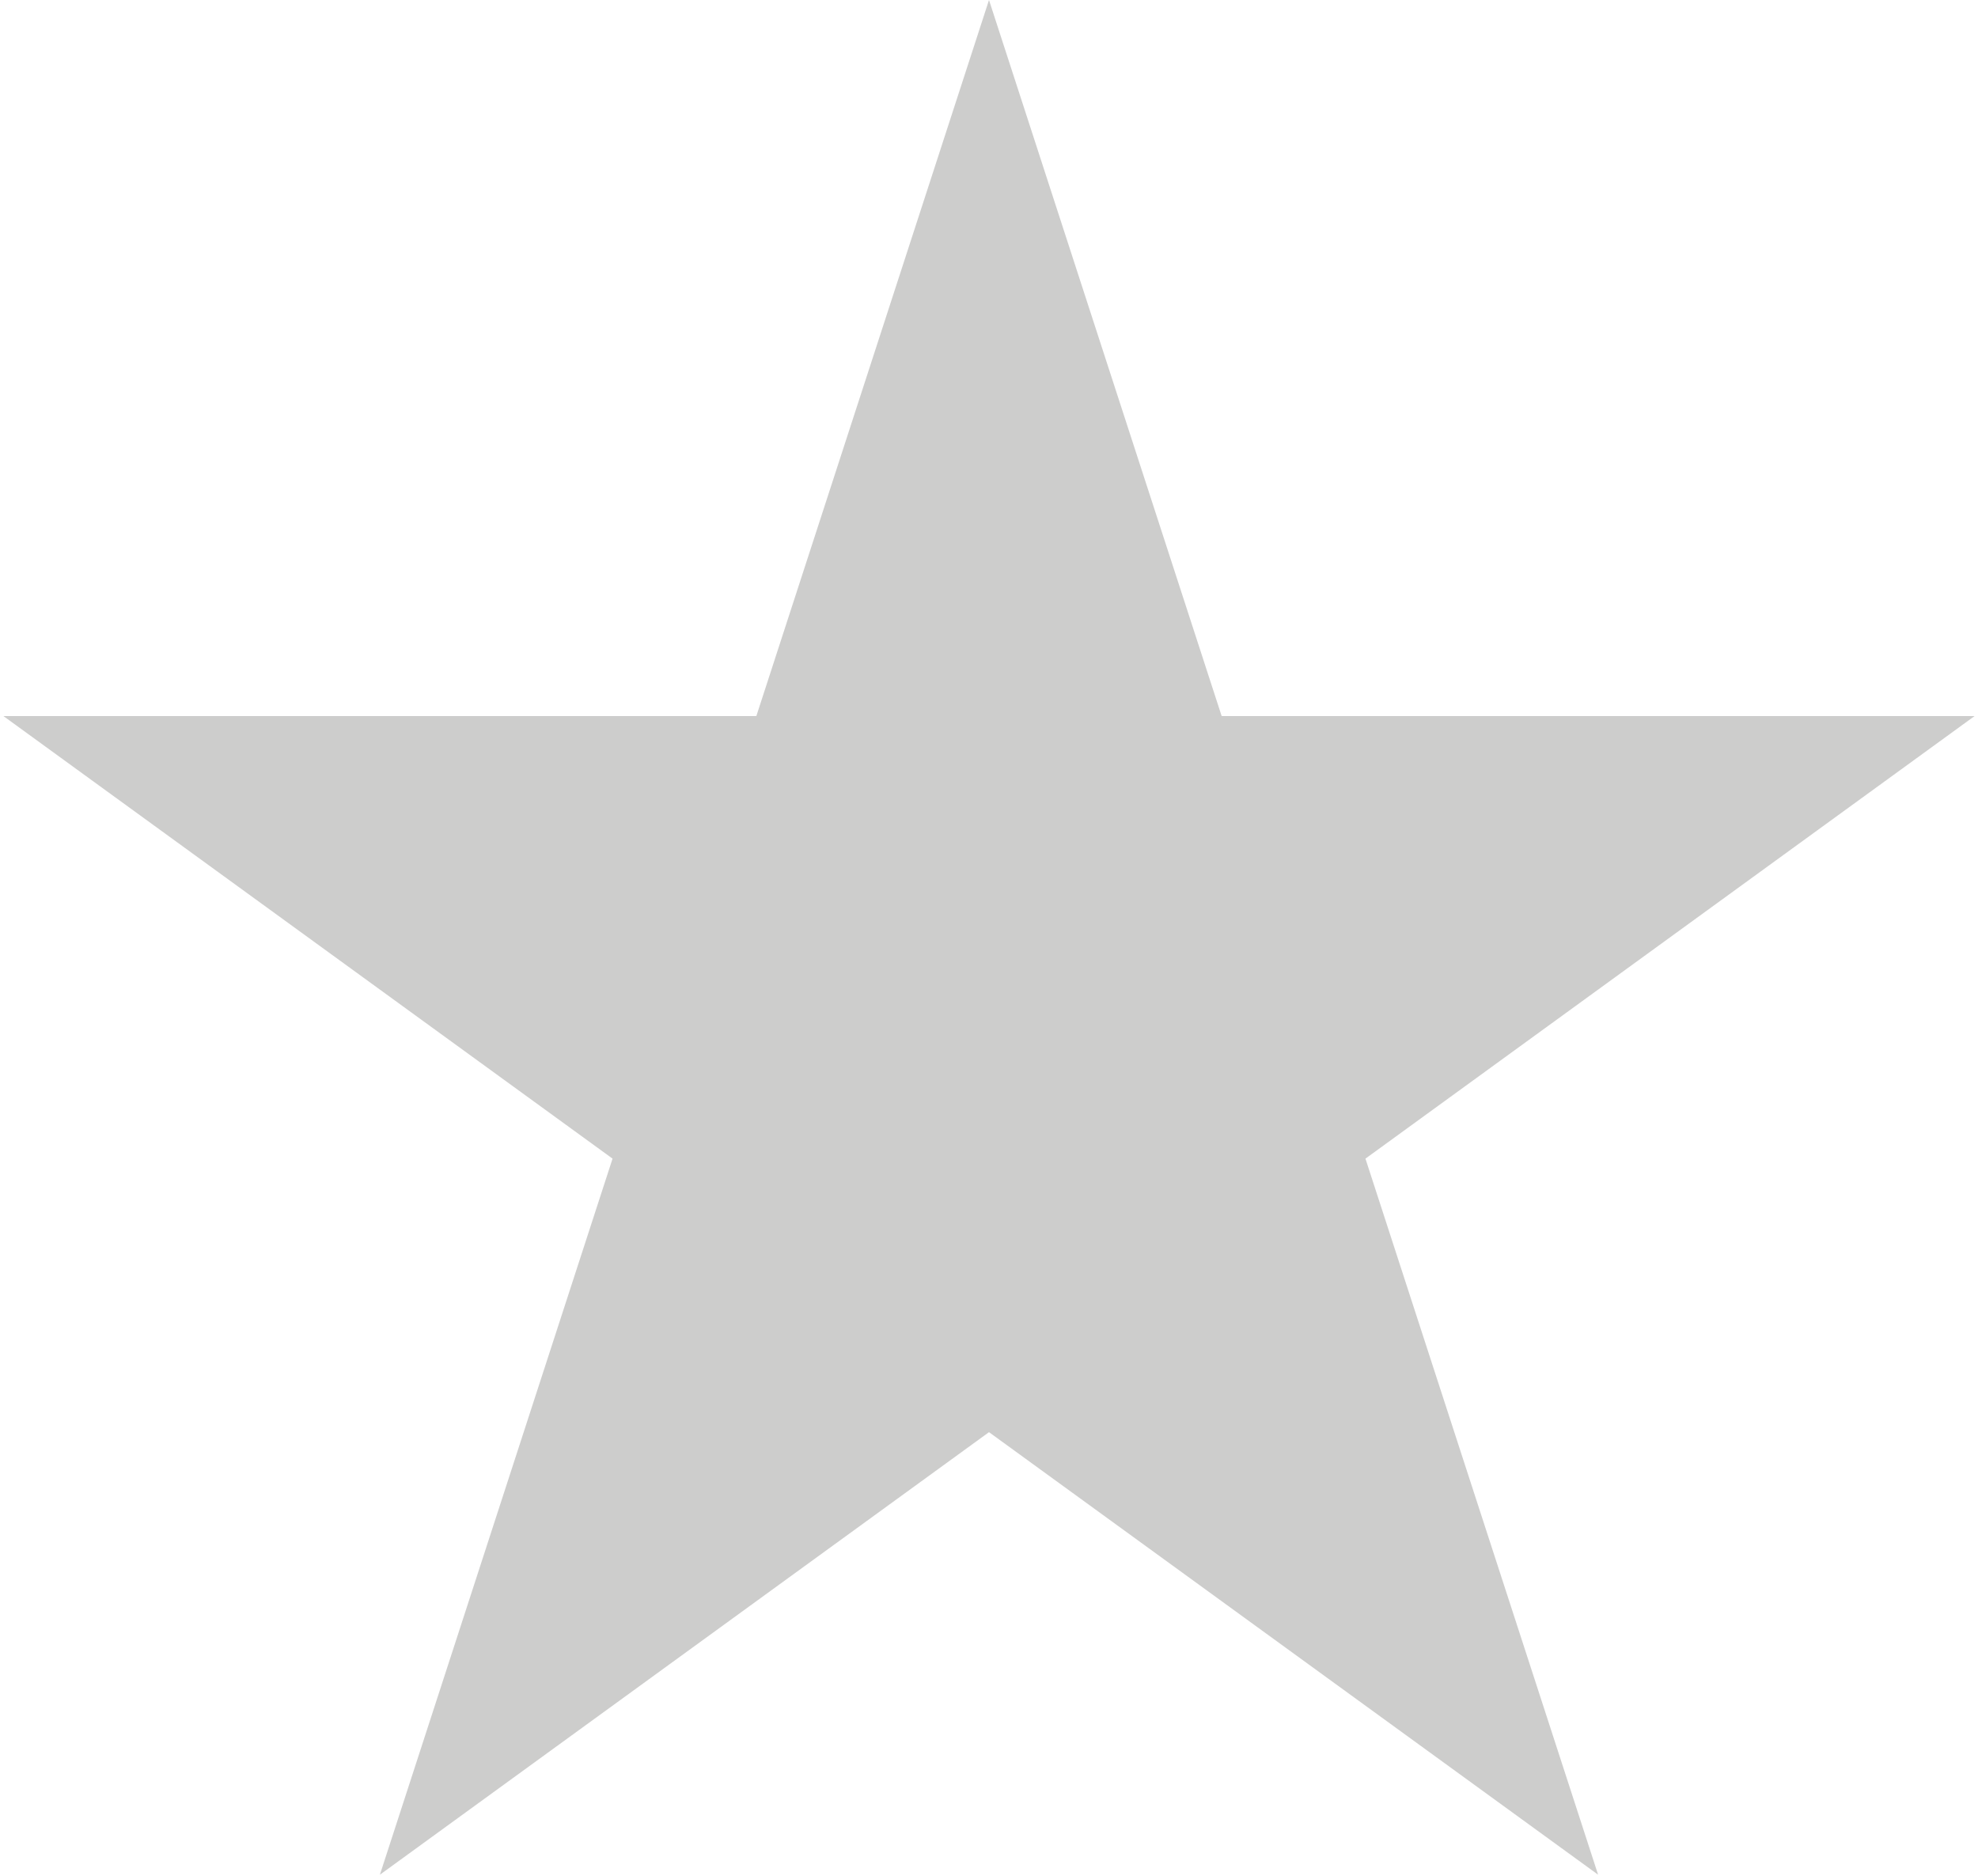 <svg width="251" height="238" viewBox="0 0 251 238" fill="none" xmlns="http://www.w3.org/2000/svg">
<path d="M125.5 0L155.024 90.864H250.564L173.27 147.021L202.794 237.886L125.5 181.729L48.206 237.886L77.73 147.021L0.436 90.864H95.976L125.5 0Z" fill="#CDCDCC"/>
</svg>
